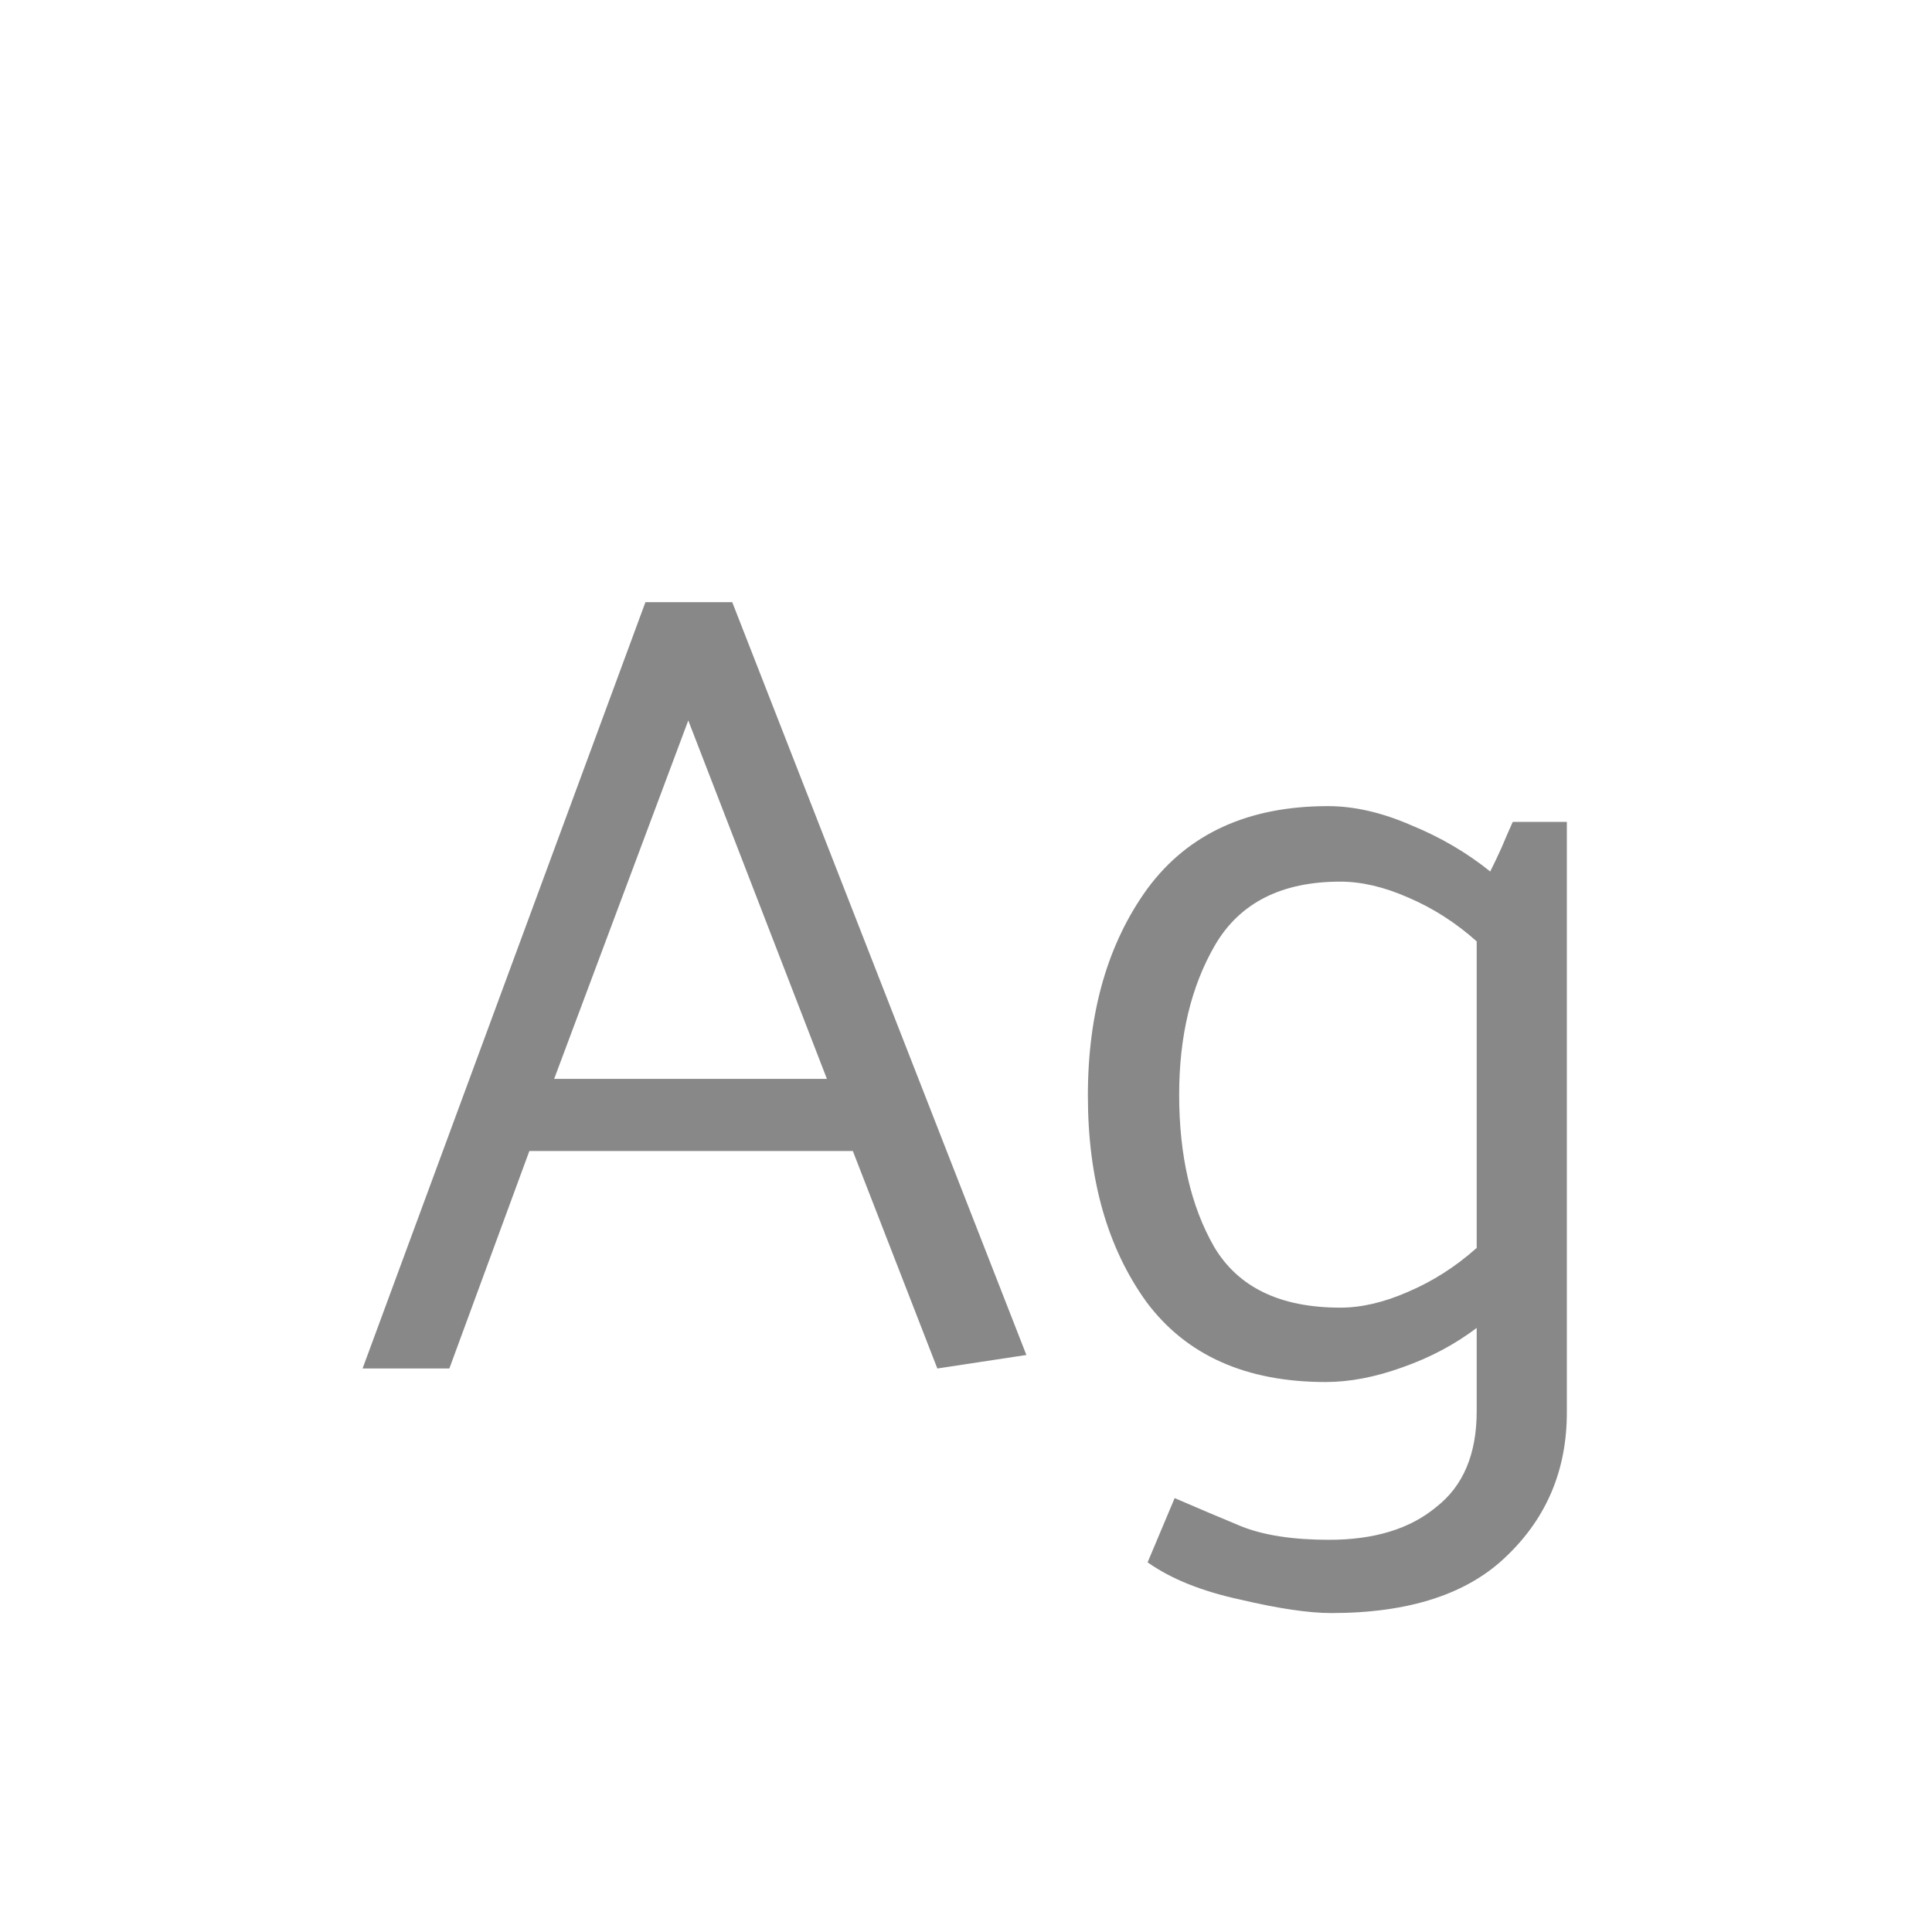 <svg width="24" height="24" viewBox="0 0 24 24" fill="none" xmlns="http://www.w3.org/2000/svg">
<path d="M8.55 8.95L6.884 13.402H10.272L8.55 8.95ZM9.096 7.48L12.75 16.832L11.644 17L10.594 14.298H6.576L5.582 17H4.504L8.018 7.48H9.096ZM18.344 11.694C18.083 11.461 17.798 11.279 17.49 11.148C17.192 11.017 16.912 10.952 16.65 10.952C15.922 10.952 15.404 11.213 15.096 11.736C14.797 12.249 14.648 12.87 14.648 13.598C14.648 14.354 14.793 14.984 15.082 15.488C15.381 15.992 15.903 16.244 16.65 16.244C16.912 16.244 17.192 16.179 17.49 16.048C17.798 15.917 18.083 15.735 18.344 15.502V11.694ZM19.464 17.546C19.464 18.255 19.217 18.848 18.722 19.324C18.237 19.8 17.509 20.038 16.538 20.038C16.258 20.038 15.88 19.982 15.404 19.87C14.928 19.767 14.546 19.613 14.256 19.408L14.592 18.61C14.872 18.731 15.148 18.848 15.418 18.96C15.698 19.072 16.062 19.128 16.51 19.128C17.07 19.128 17.514 18.993 17.84 18.722C18.176 18.461 18.344 18.064 18.344 17.532V16.496C18.073 16.701 17.765 16.865 17.42 16.986C17.084 17.107 16.767 17.168 16.468 17.168C15.479 17.168 14.737 16.837 14.242 16.174C13.757 15.502 13.514 14.648 13.514 13.612C13.514 12.576 13.761 11.717 14.256 11.036C14.76 10.355 15.507 10.014 16.496 10.014C16.823 10.014 17.168 10.093 17.532 10.252C17.896 10.401 18.223 10.593 18.512 10.826C18.559 10.733 18.605 10.635 18.652 10.532C18.699 10.42 18.745 10.313 18.792 10.21H19.464V17.546Z" fill="#888888"/>
</svg>

